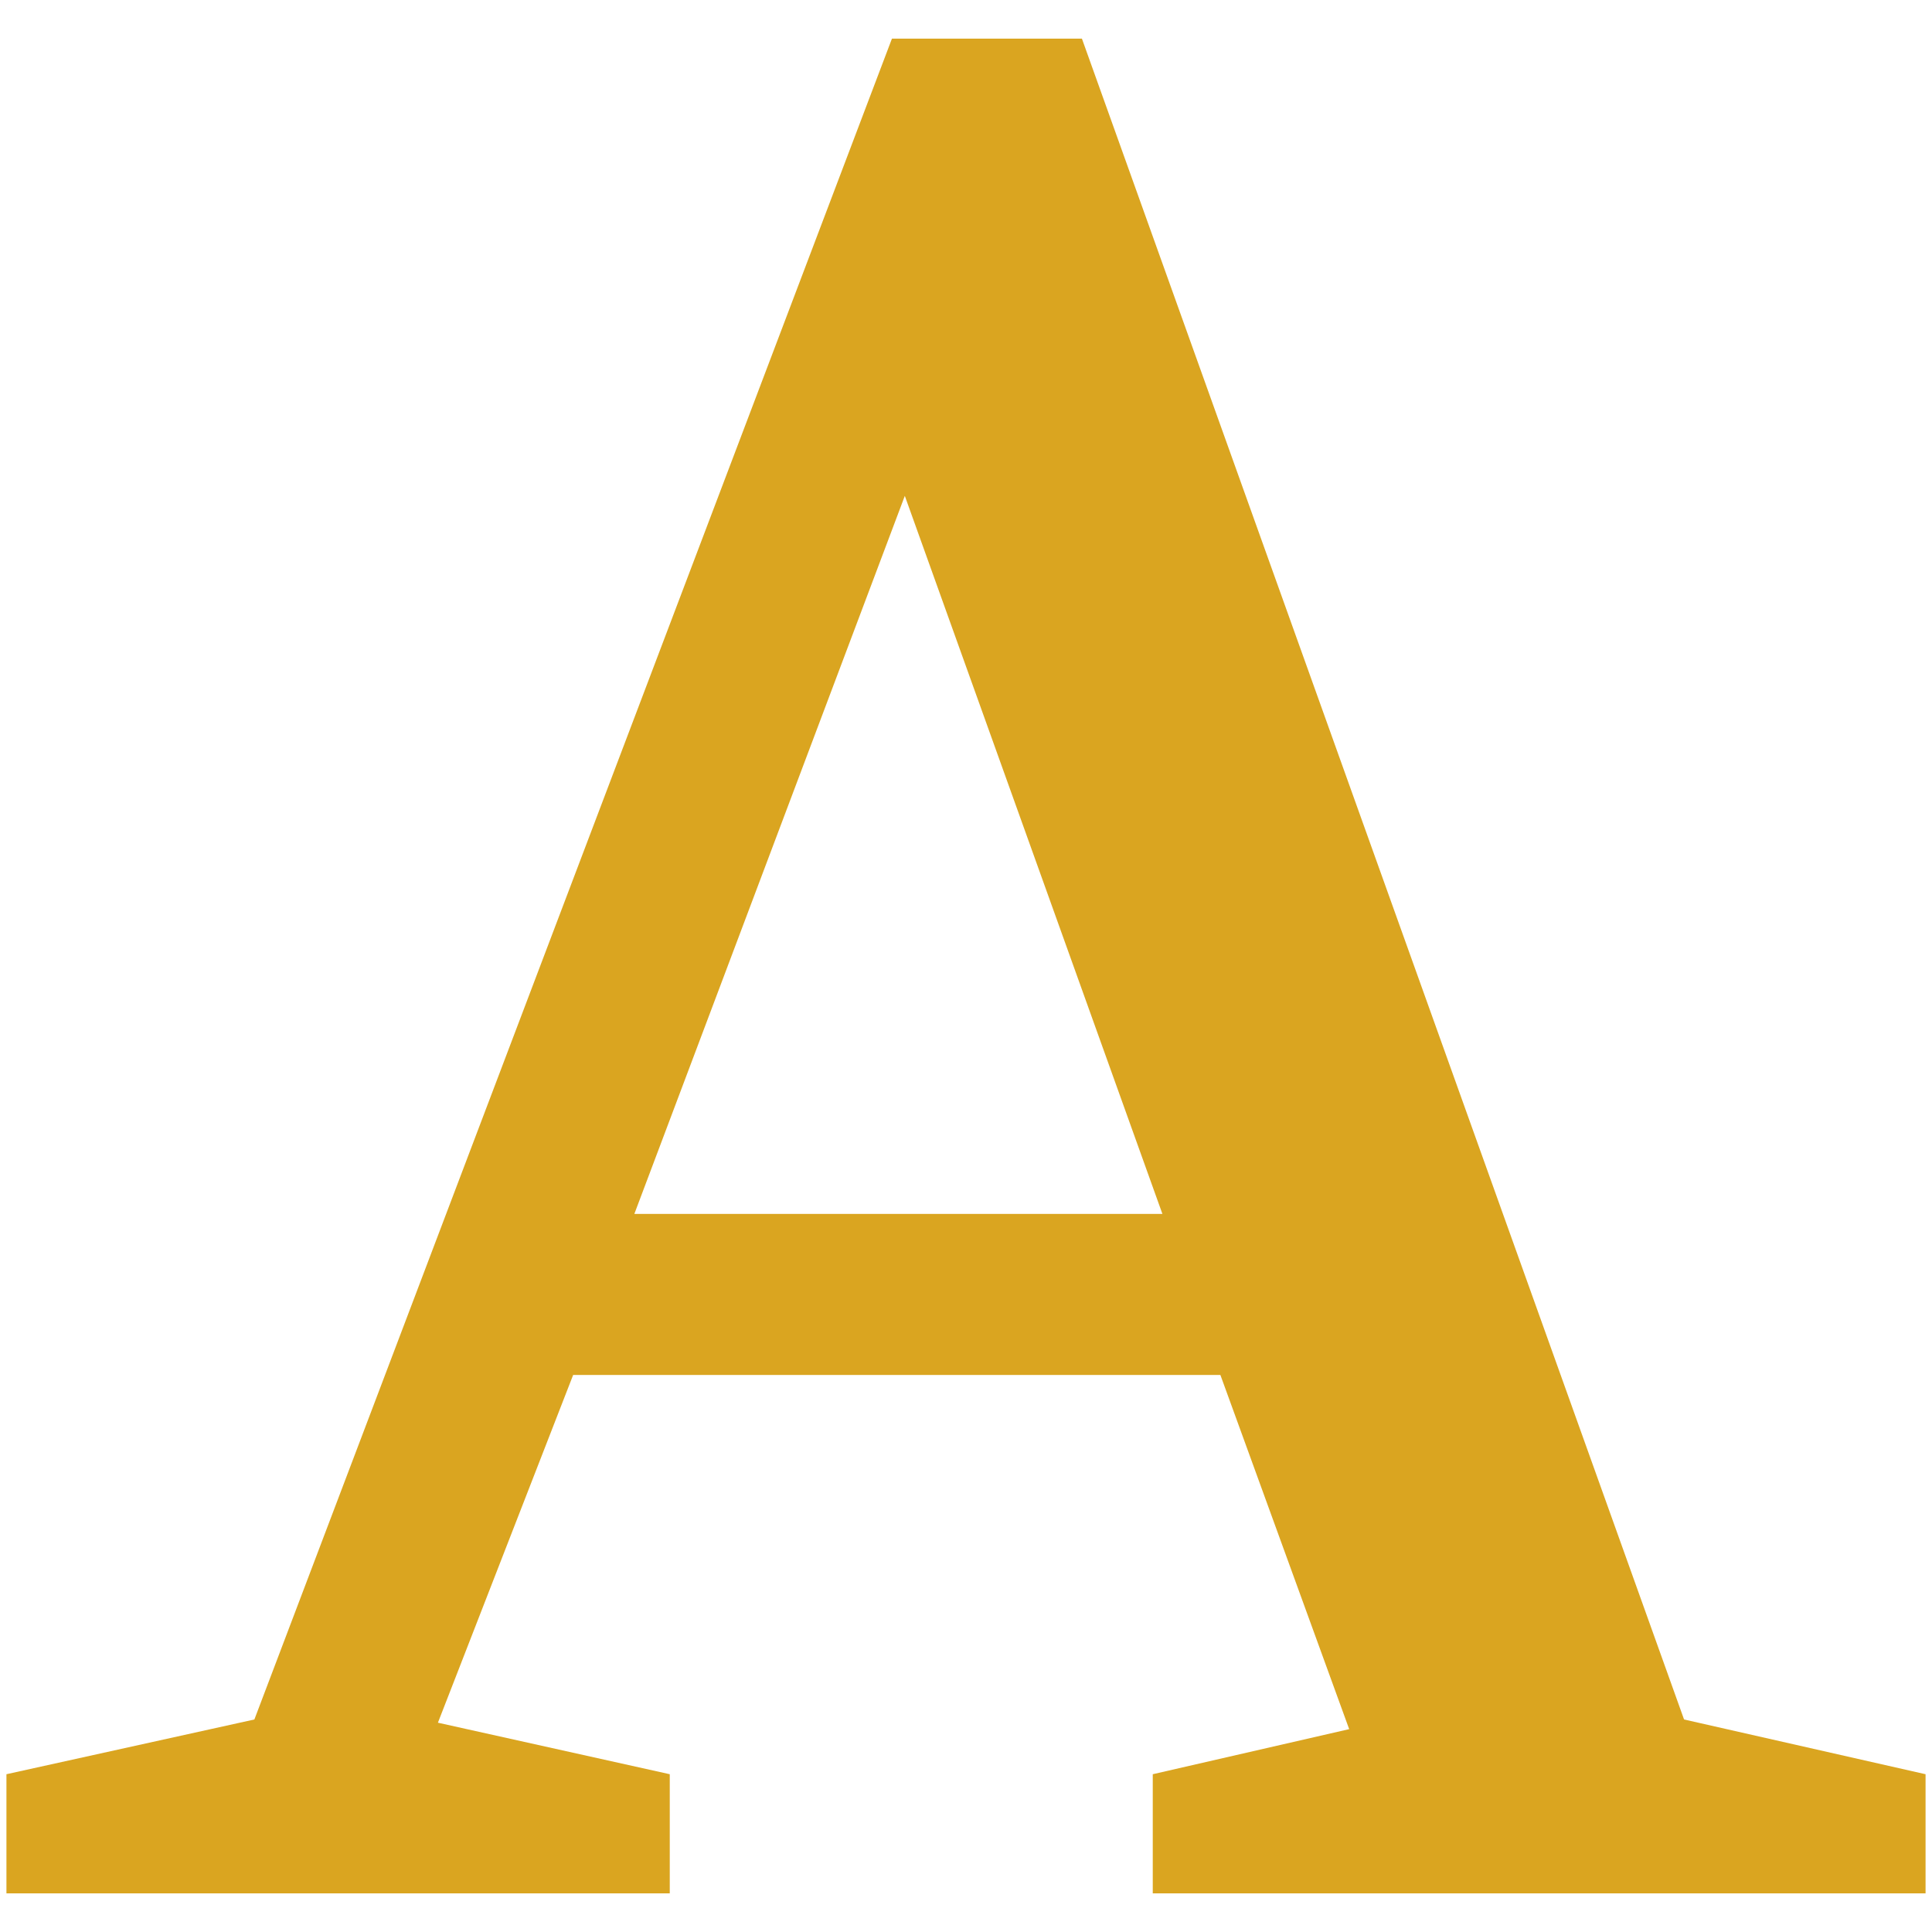<?xml version="1.0" encoding="utf-8"?>
<!-- Generator: Adobe Illustrator 24.3.0, SVG Export Plug-In . SVG Version: 6.00 Build 0)  -->
<svg version="1.1" id="Layer_1" xmlns="http://www.w3.org/2000/svg" xmlns:xlink="http://www.w3.org/1999/xlink" x="0px" y="0px"
	 viewBox="0 0 60 60" style="enable-background:new 0 0 60 60;" xml:space="preserve">
<style type="text/css">
	.st0{fill:#DAA520;}
</style>
<g>
	<path class="st0" d="M0.2,58.8v-3.7l7.7-1.7L27.7,1.2h5.9l18.7,52.2l7.5,1.7v3.7H35.8v-3.7l6.1-1.4l-4-11H17.8l-4.2,10.8l7.2,1.6
		v3.7C20.8,58.8,0.2,58.8,0.2,58.8z M19.7,37.7h16.4l-8-22.3L19.7,37.7z"/>
</g>
</svg>

